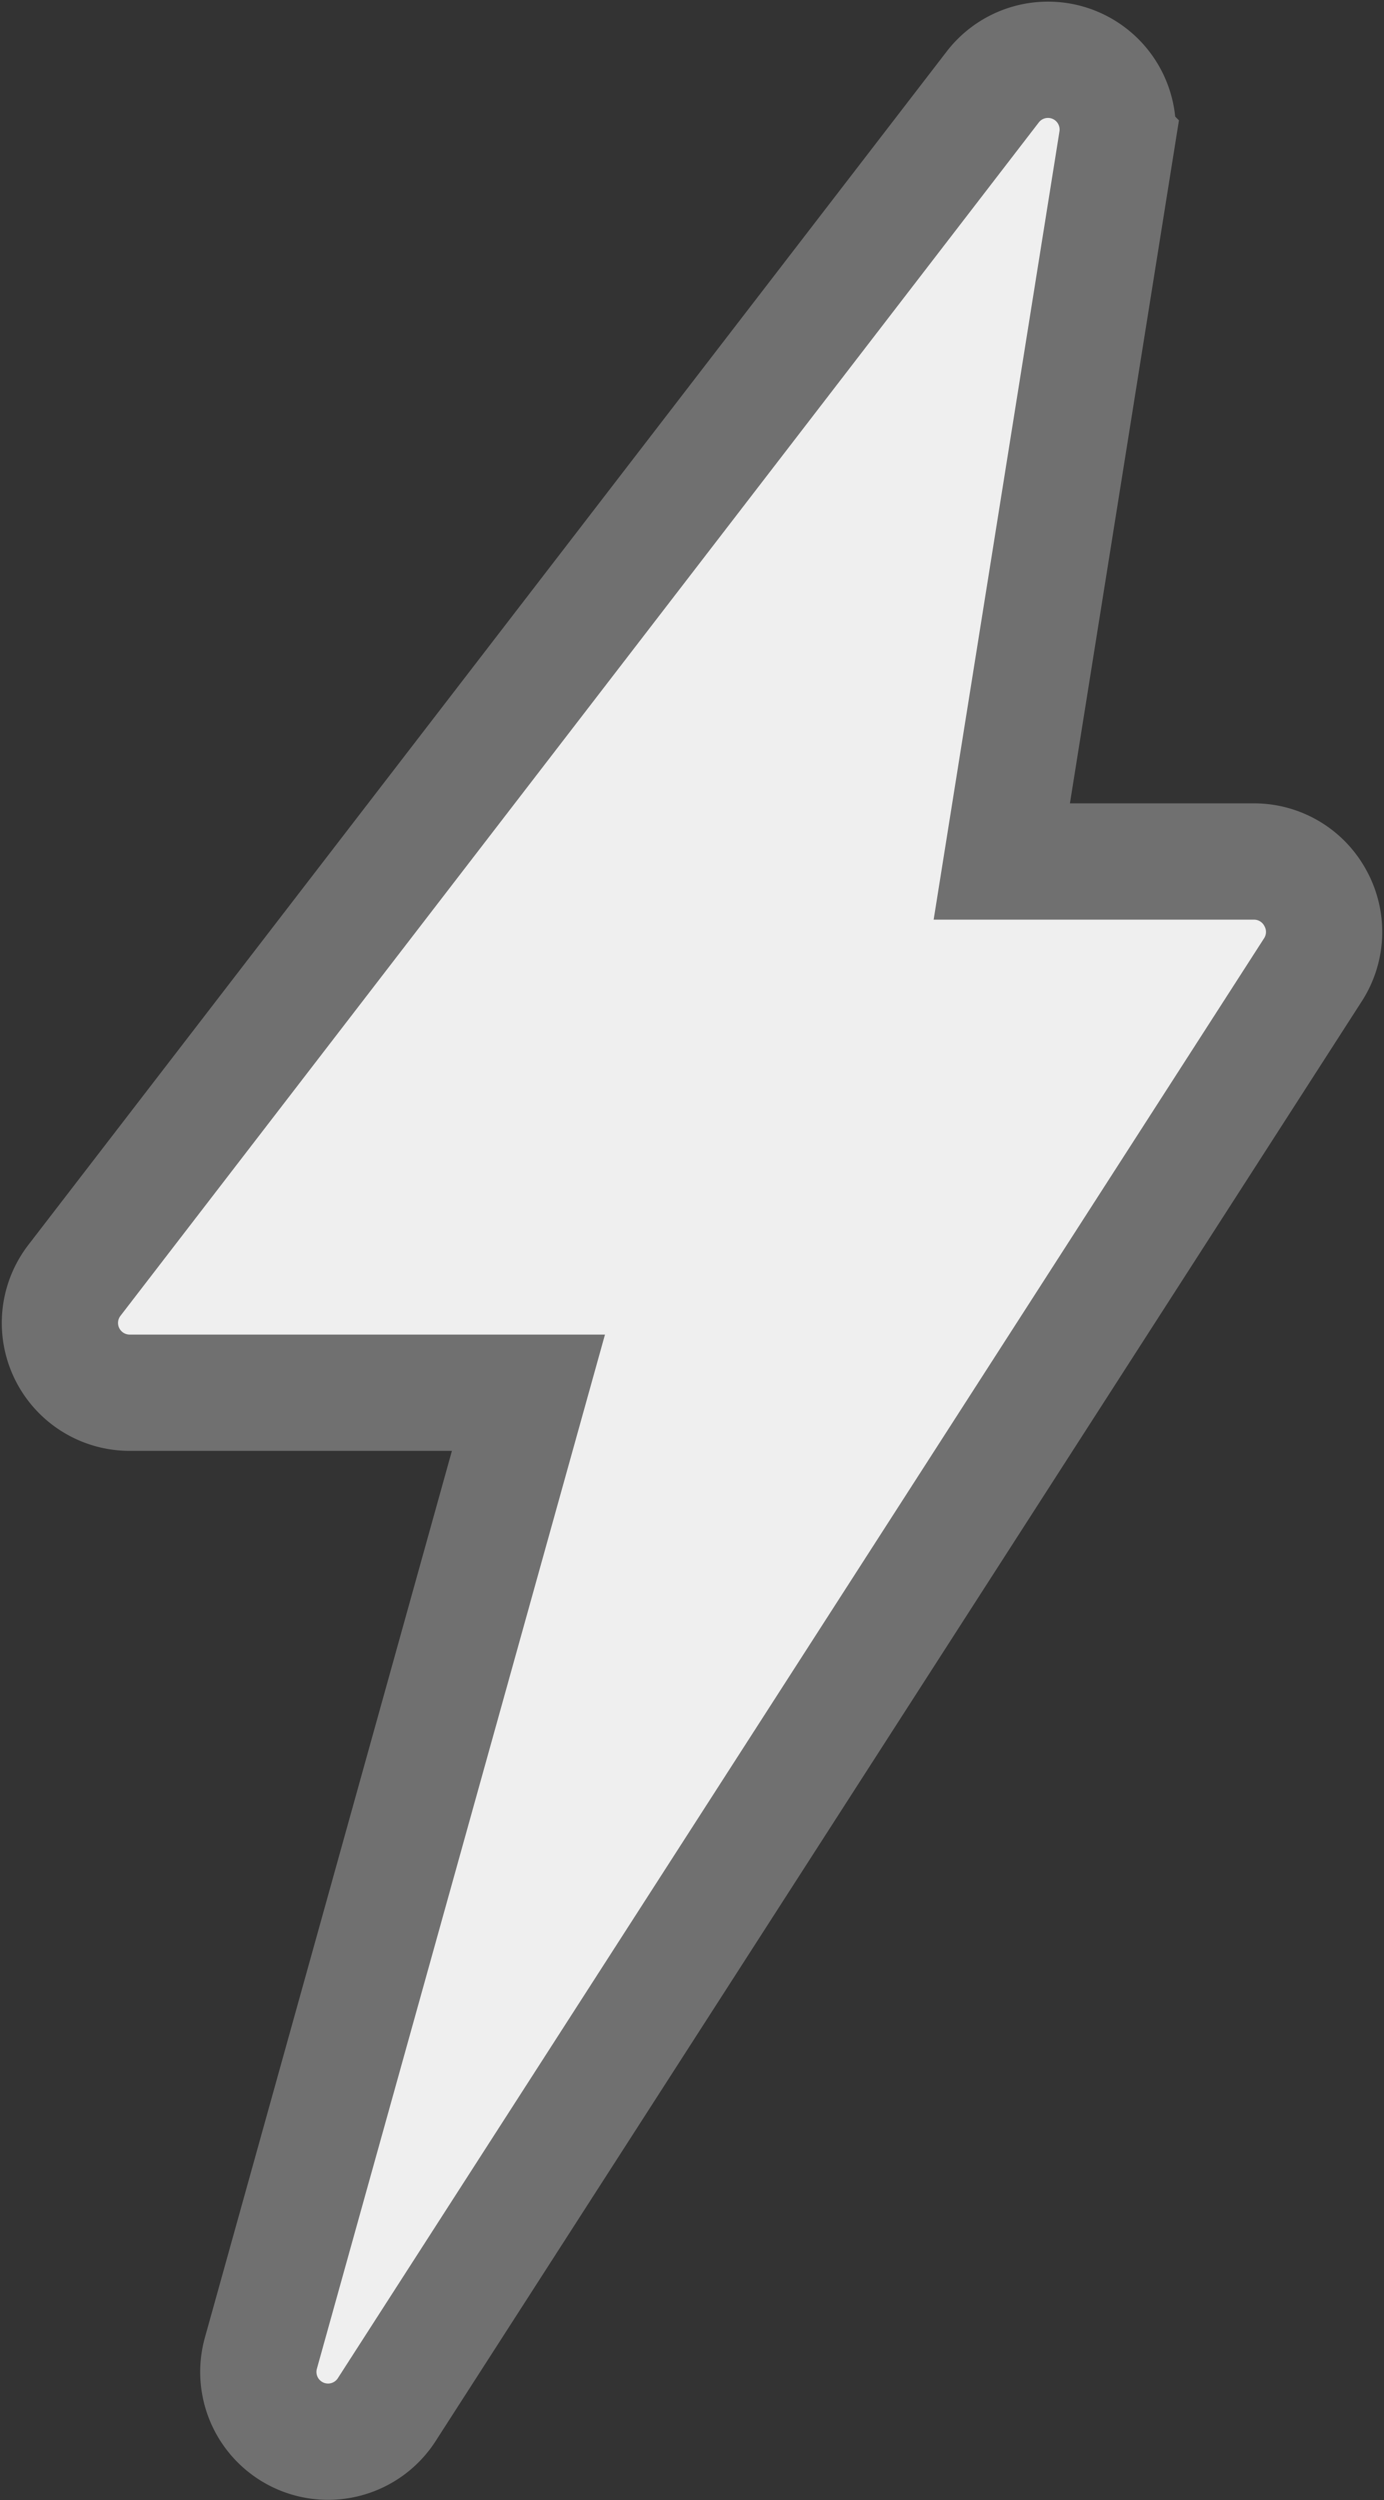 <svg xmlns="http://www.w3.org/2000/svg" width="5.953" height="10.749" viewBox="0 0 5.953 10.749">
  <rect x="0" y="0" width="5.953" height="10.749" fill="#333333" stroke="none"/>
  <path id="thunderbolt" d="M5.4,3.6a.3.3,0,0,0-.263-.156H4.052l.495-3.1a.3.3,0,0,0-.534-.23L.063,5.245A.3.3,0,0,0,.3,5.728H2.016L.865,9.858a.3.3,0,0,0,.541.243L5.392,3.907A.3.3,0,0,0,5.4,3.6Zm0,0" transform="translate(0.257 0.26)" fill="#efefef" stroke="#707070" stroke-width="0.5"/>
</svg>
